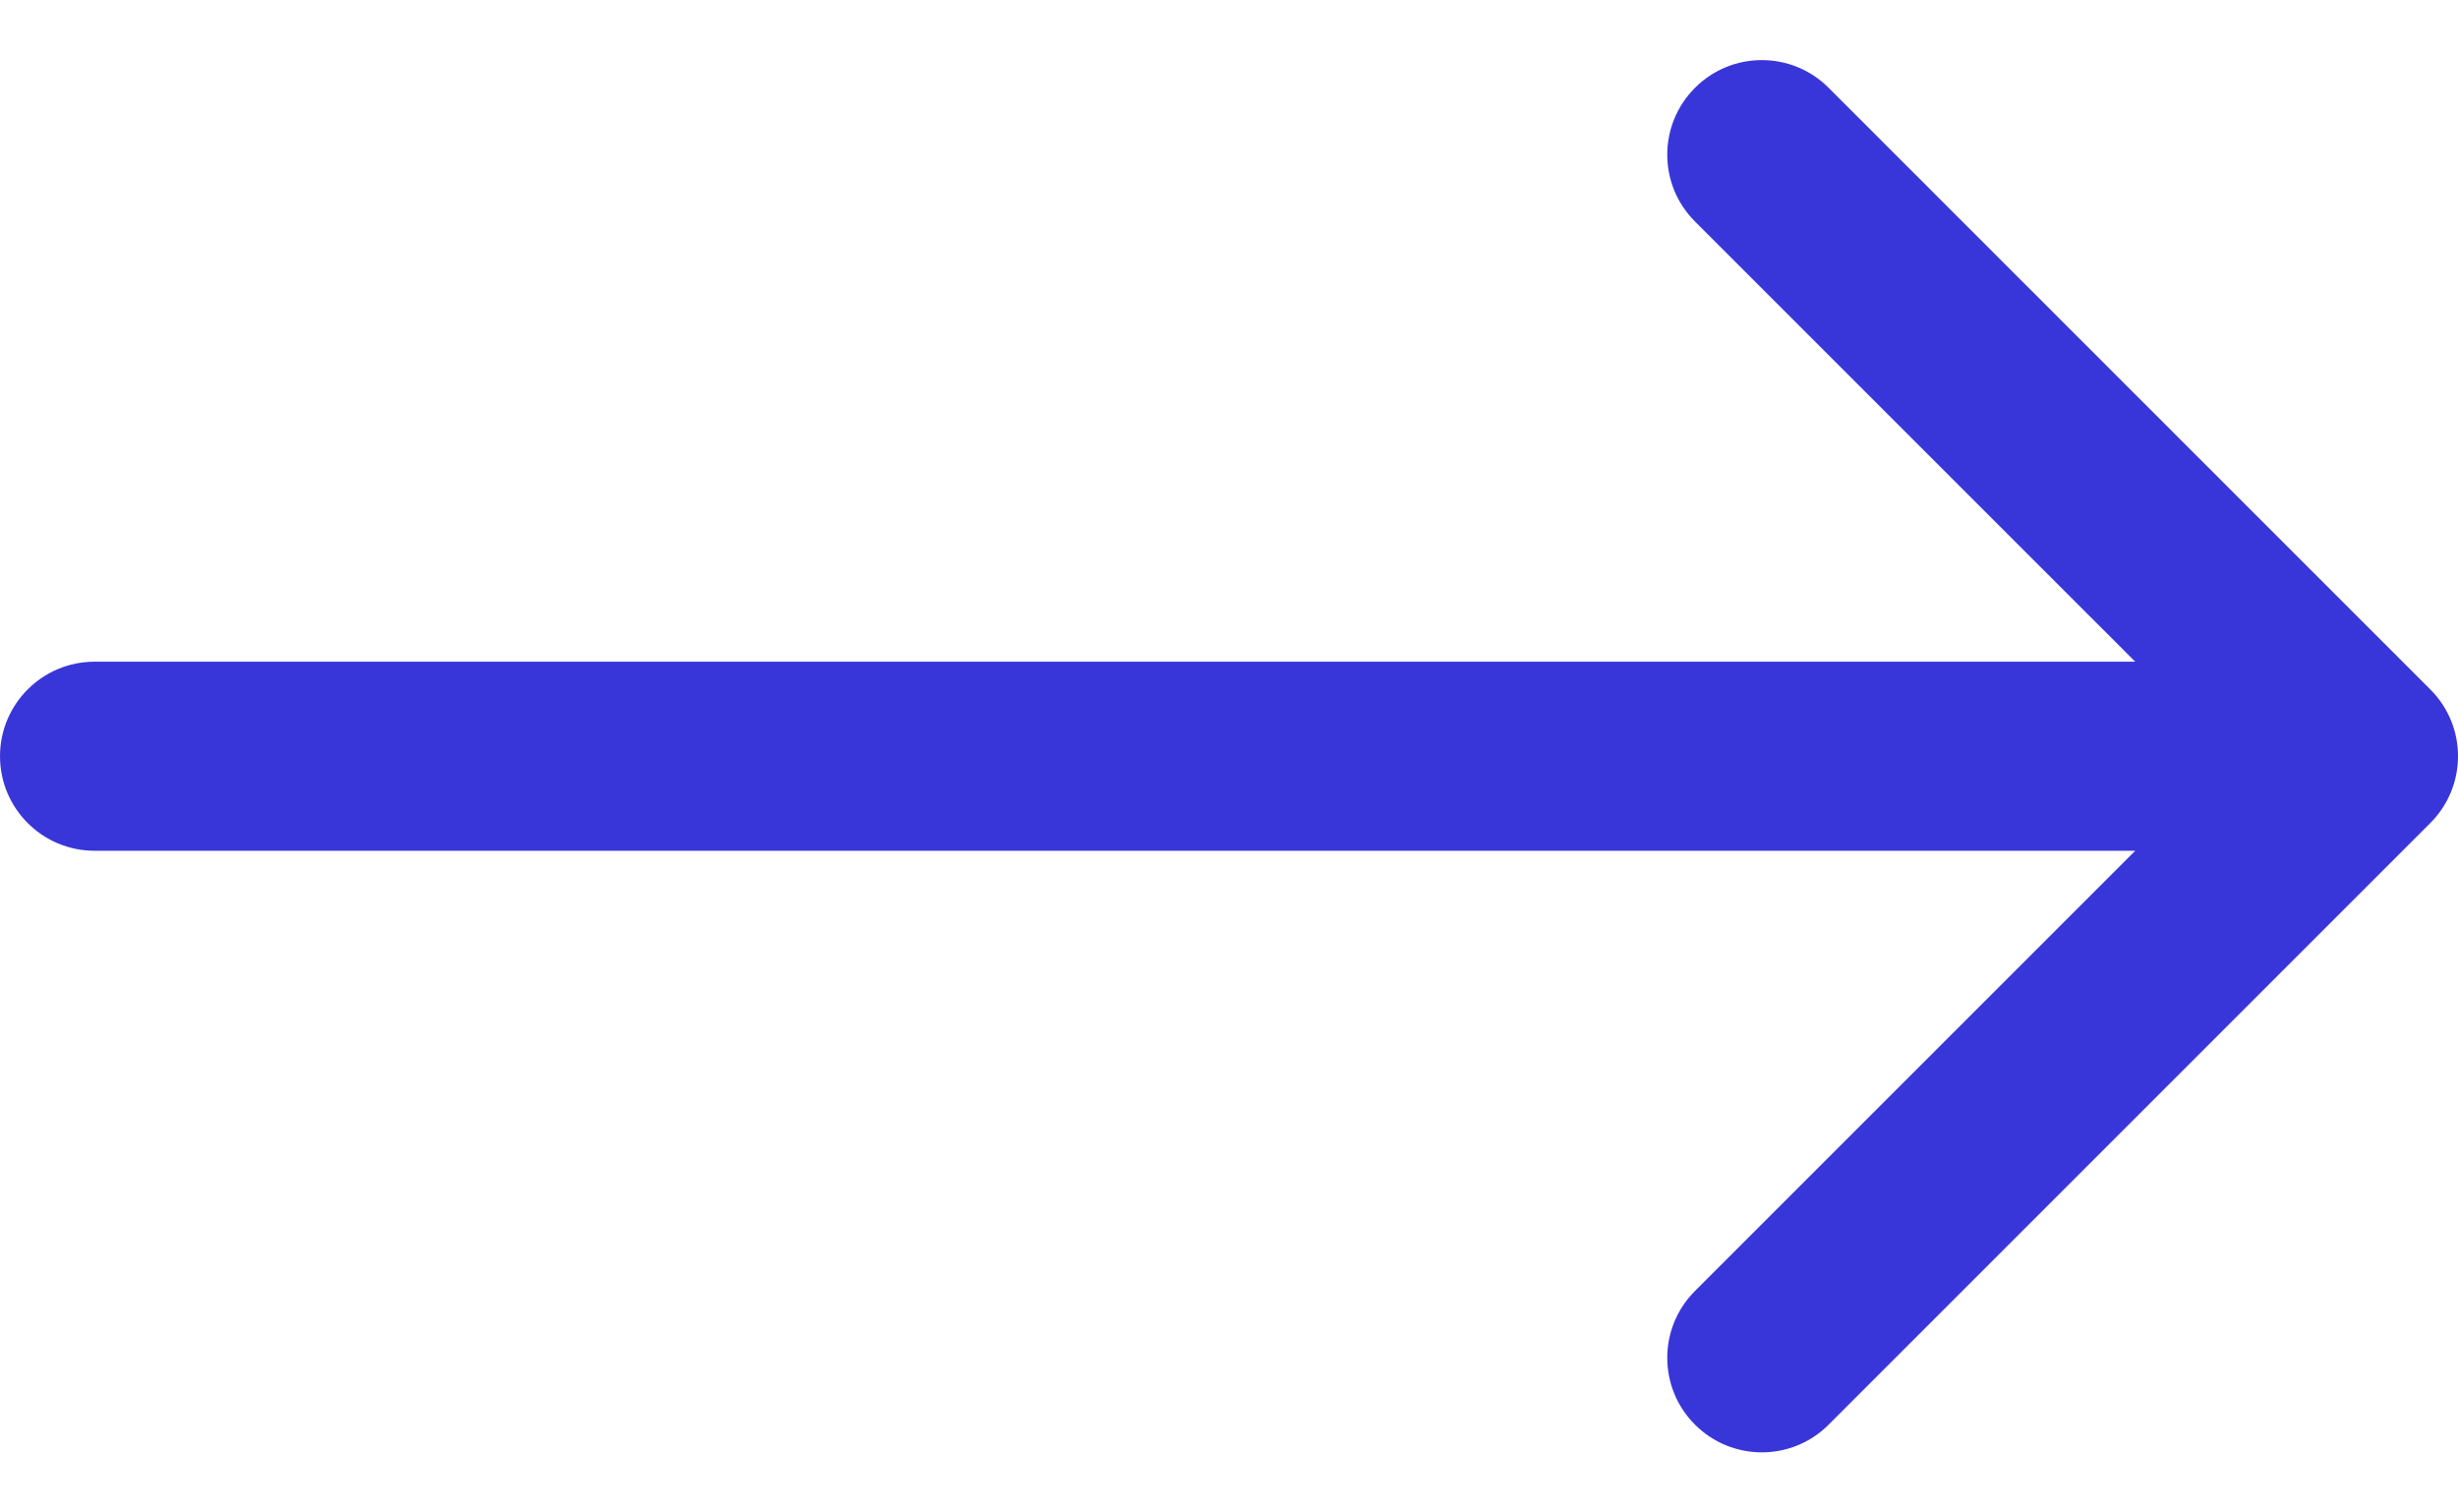 <svg fill="none" height="16" viewBox="0 0 26 16" width="26" xmlns="http://www.w3.org/2000/svg"><path d="m1 7c-.552 0-1.0.448-1 1 0.0.552.448 1 1 1zm24.707 1.707c.391-.391.391-1.024 0-1.414l-6.364-6.364c-.391-.391-1.024-.391-1.414 0-.391.391-.391 1.024 0 1.414l5.657 5.657-5.657 5.657c-.391.391-.391 1.024 0 1.414.391.391 1.024.391 1.414 0zm-24.707.293h24v-2h-24z" fill="#3936d9"/></svg>